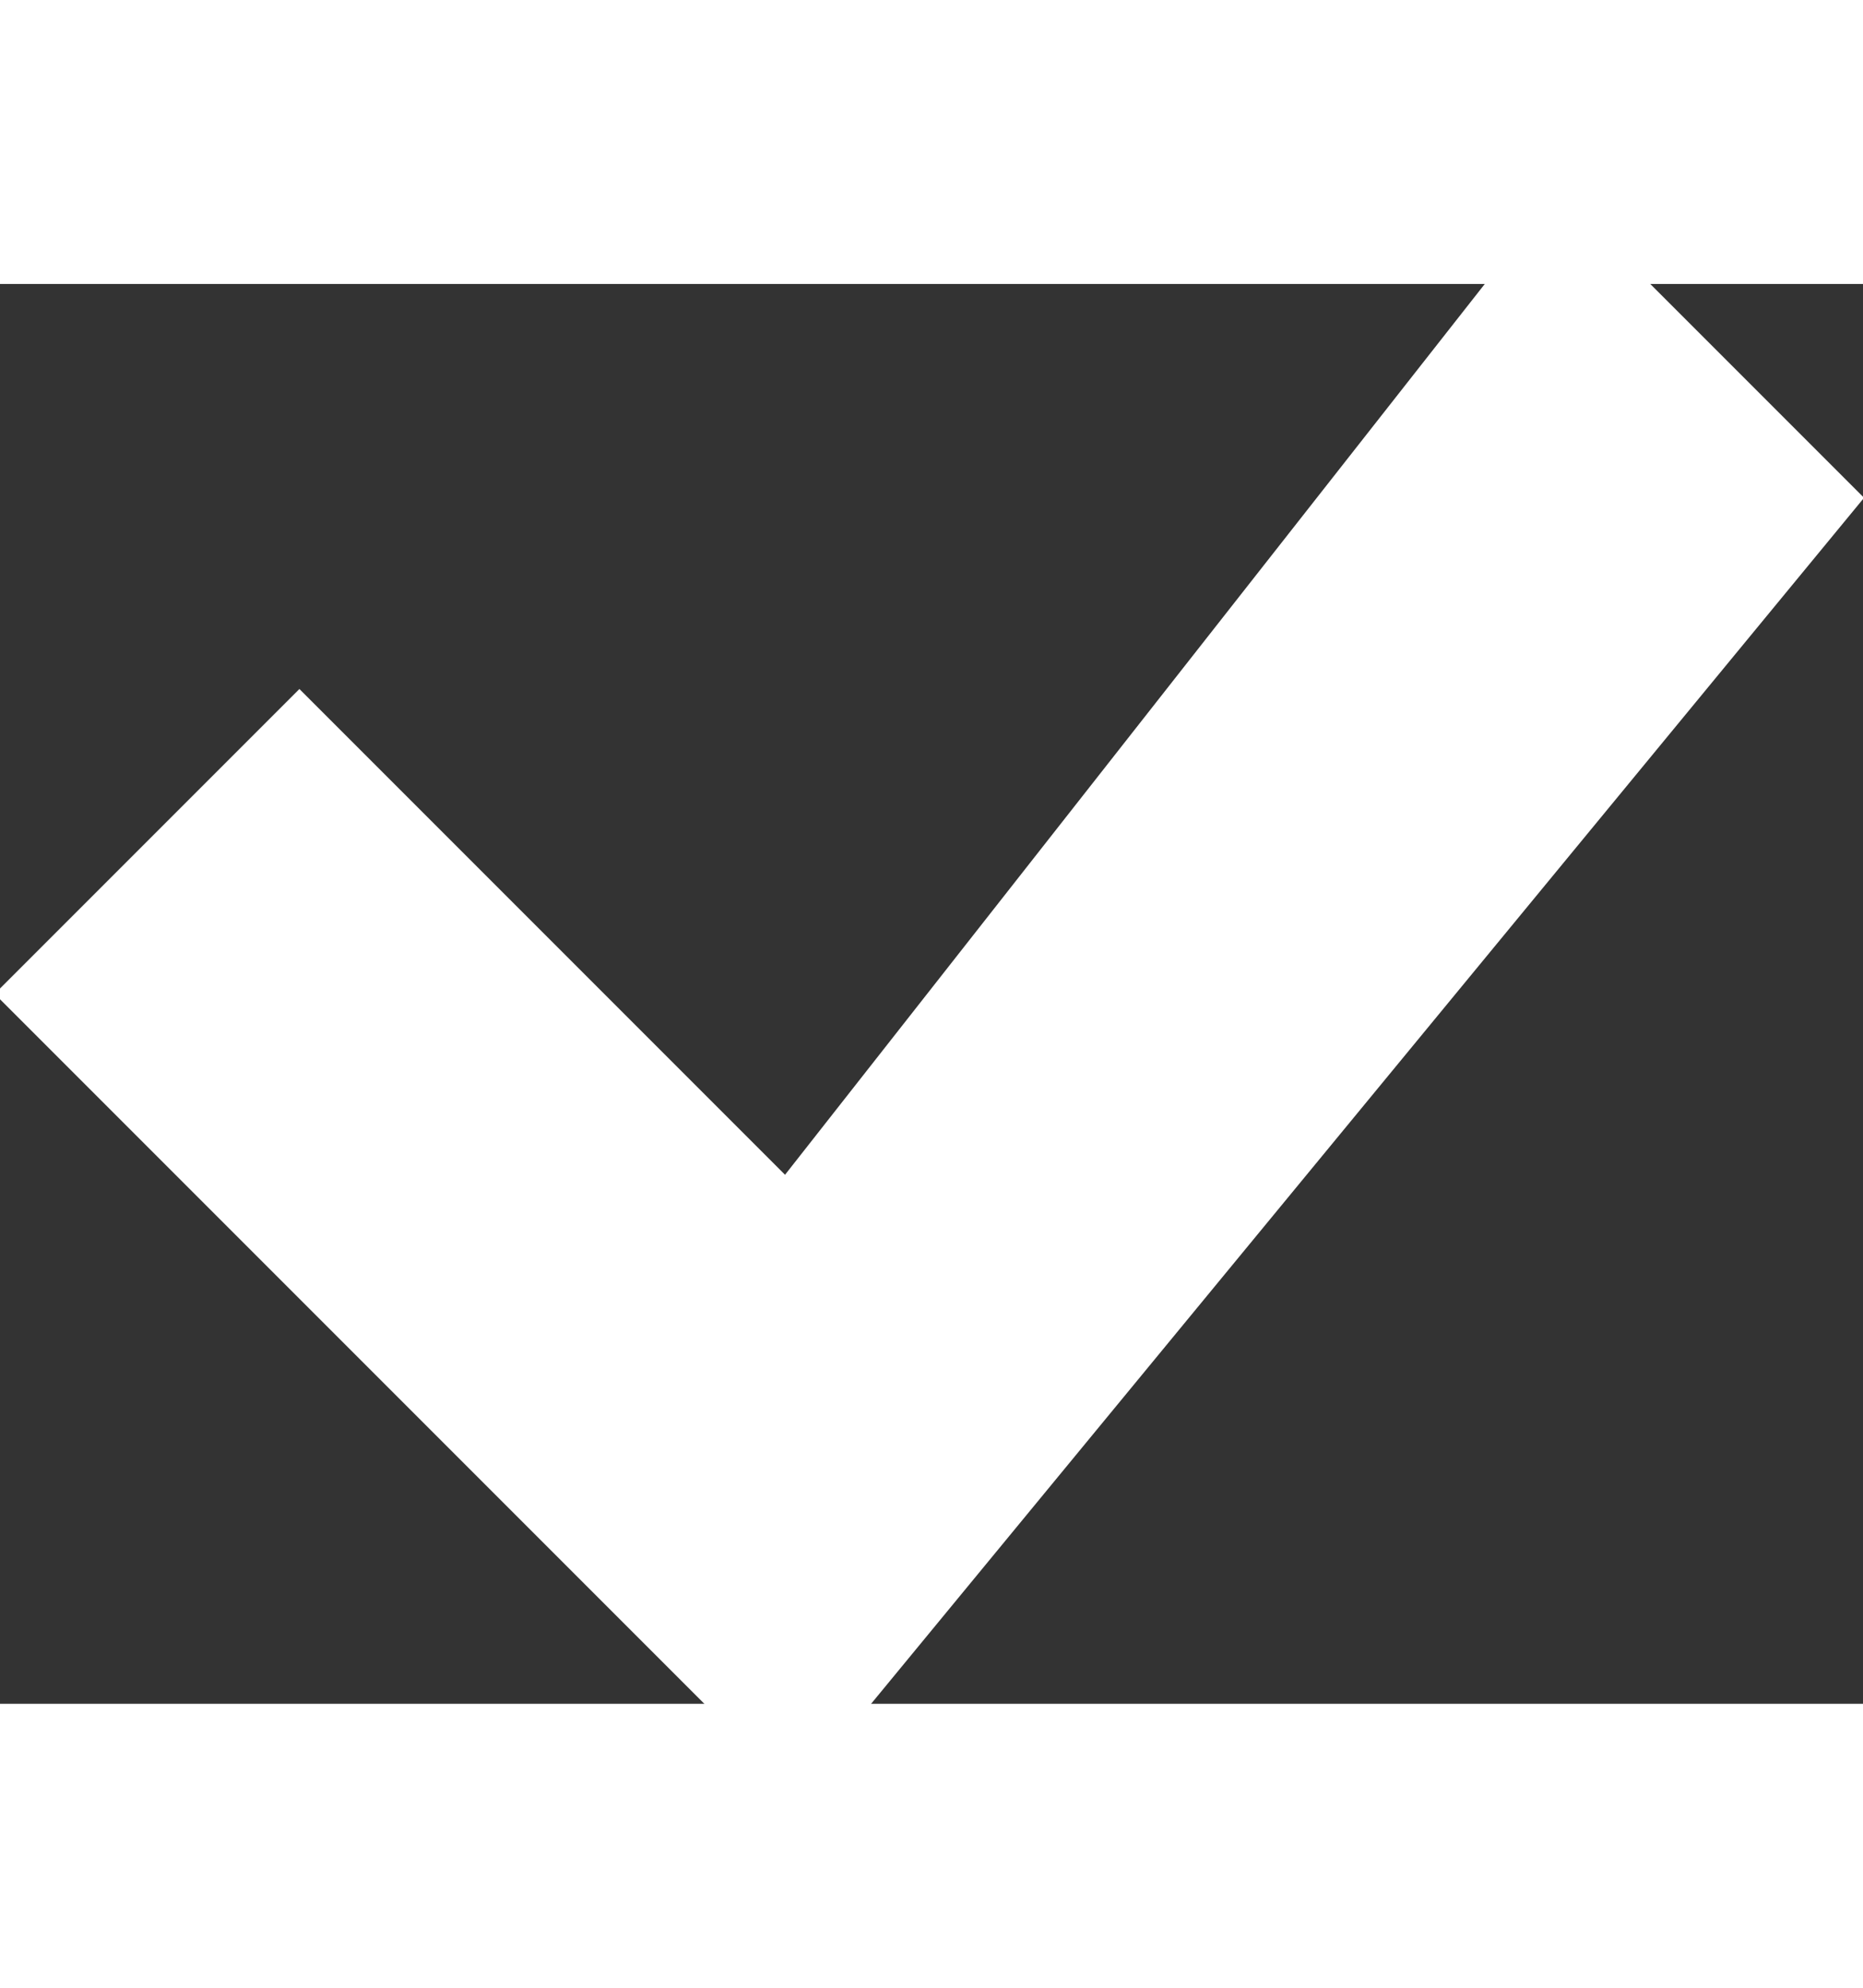 <svg width="15" height="16" viewBox="17 22 42 32" xmlns="http://www.w3.org/2000/svg">
  <rect x="17" y="22" width="42" height="32" fill="#333333" stroke="none"/>
  <path 
    d="M23.75,33.25 L34.833,44.333 L52.25,22.167 L57,26.917 L34.833,53.833 L19,38 L23.75,33.25 Z"
    fill="white"
    stroke="white"
    stroke-width="3"/>
</svg>